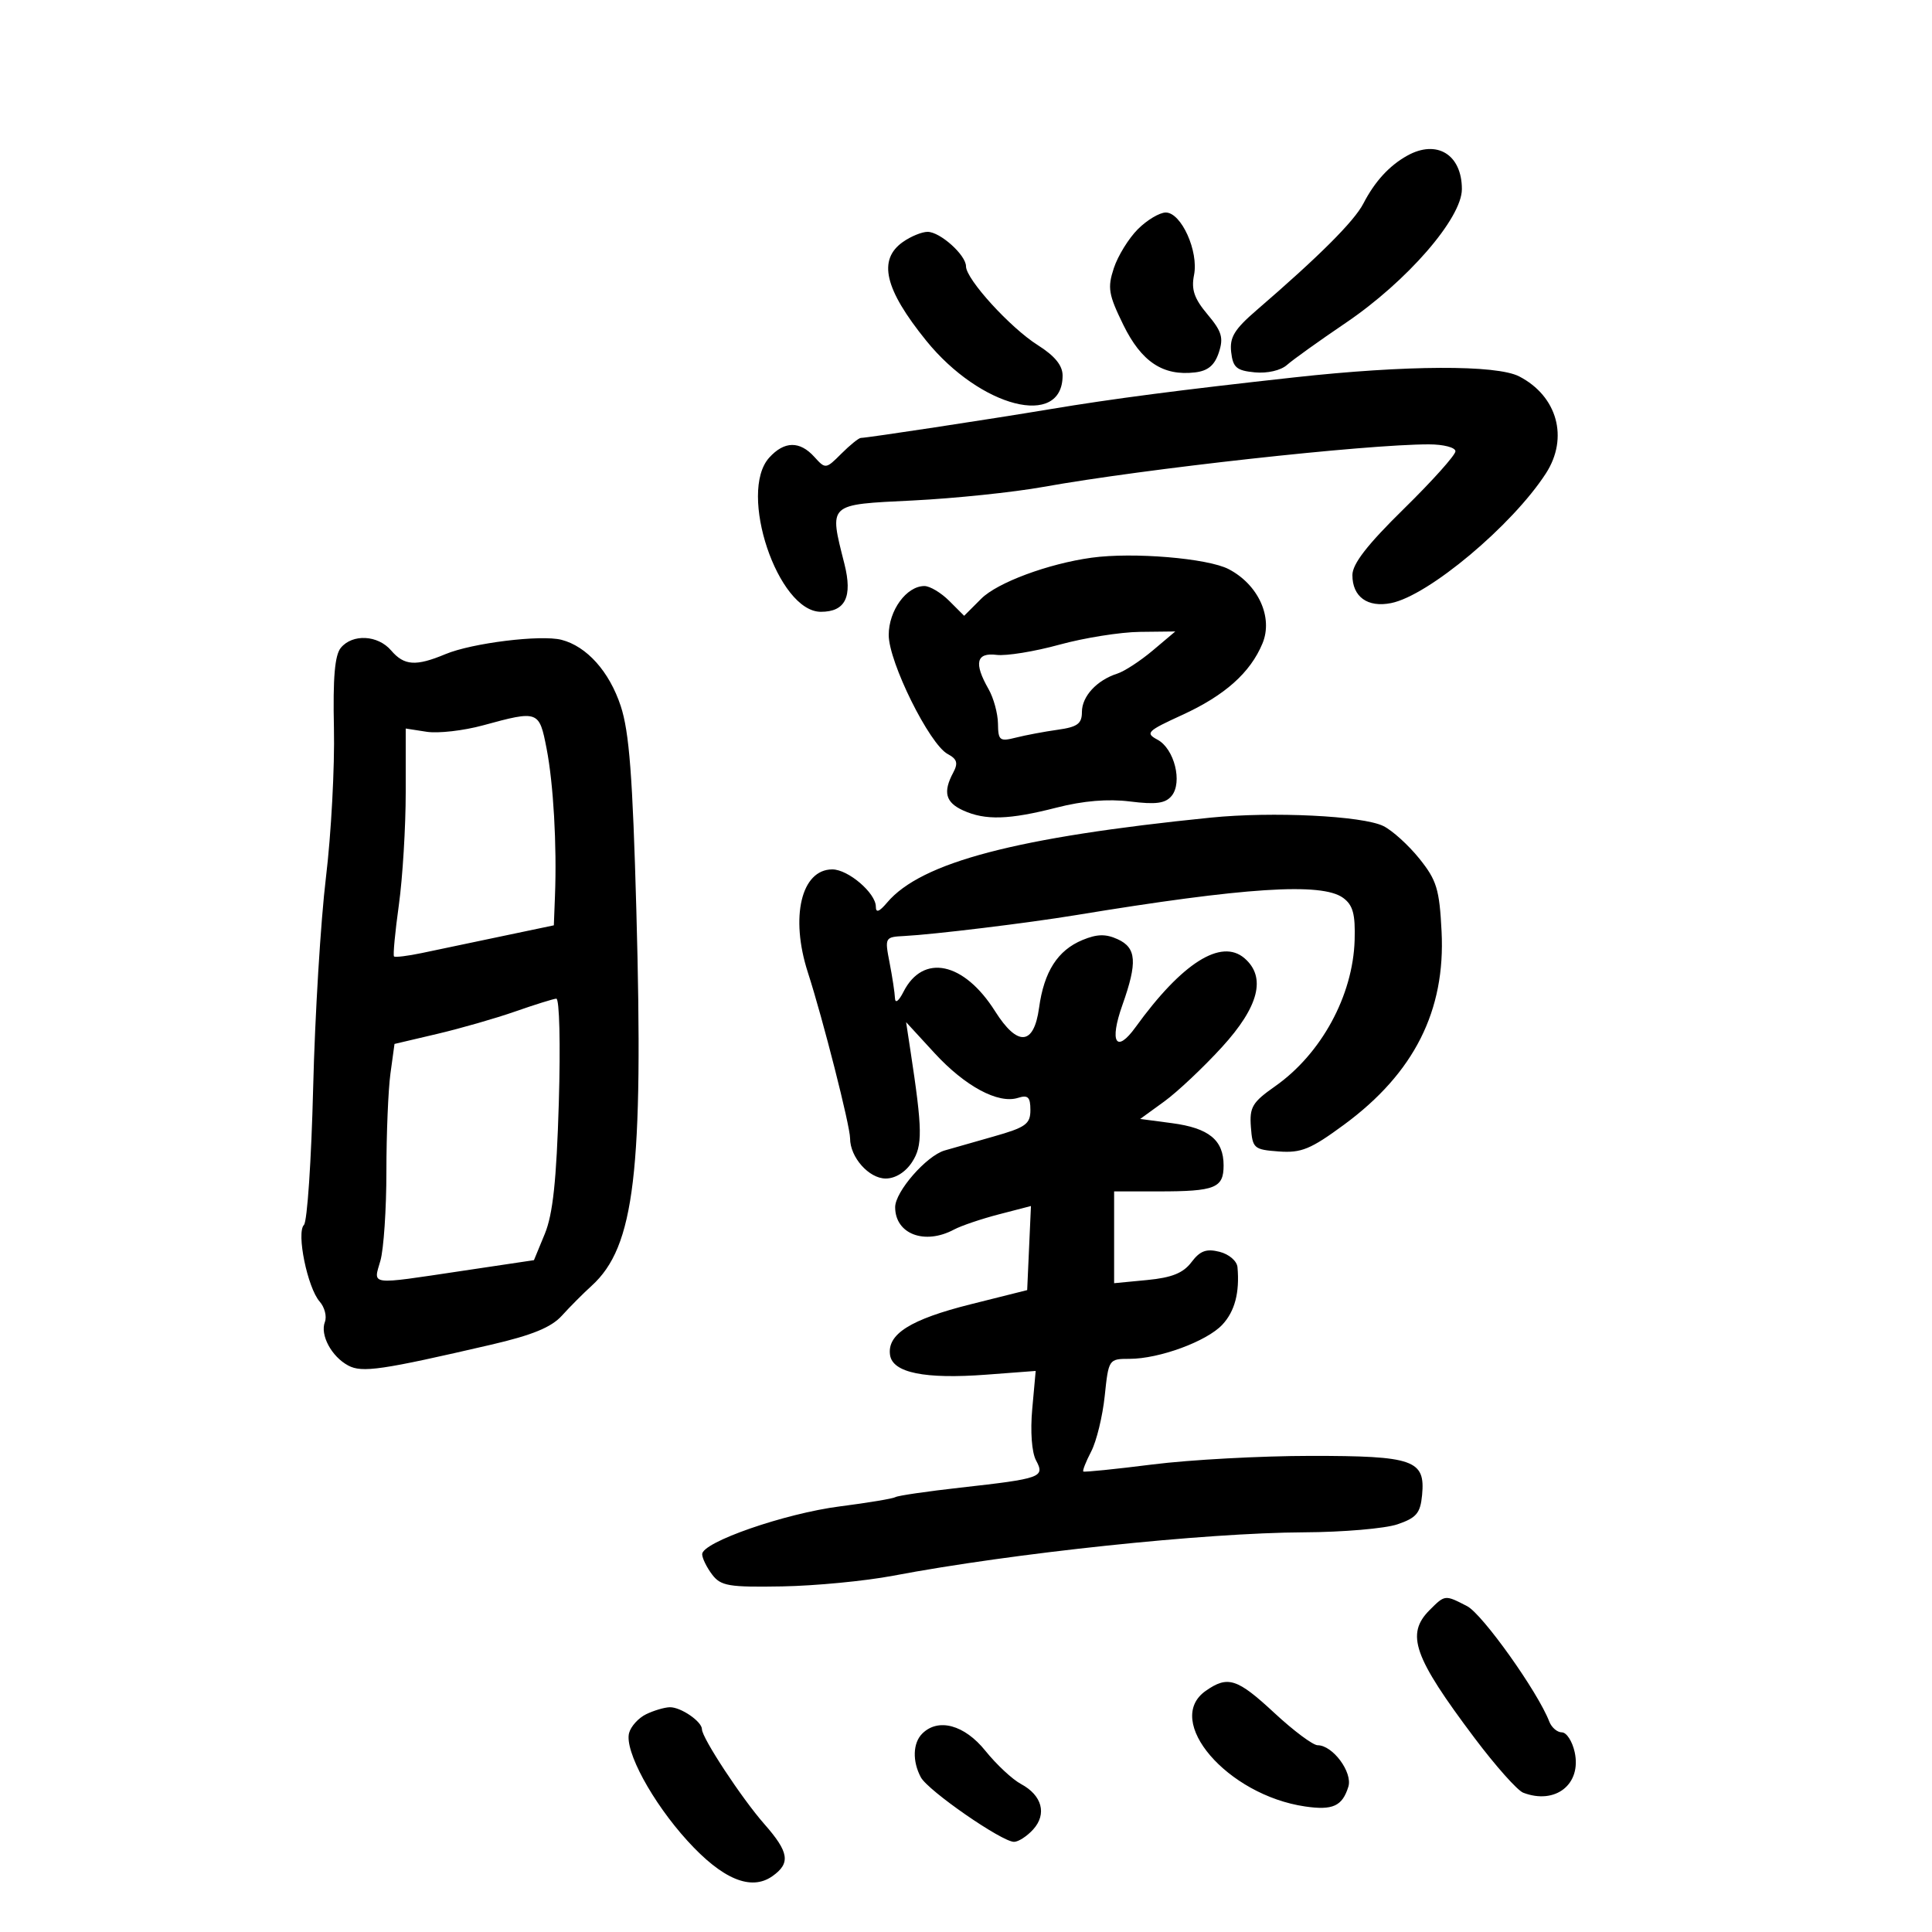 <svg xmlns="http://www.w3.org/2000/svg" width="300" height="300" viewBox="0 0 300 300" version="1.1">
	<path d="M 218.500 24.178 C 215.714 25.735, 213.473 28.185, 211.703 31.608 C 210.280 34.360, 204.842 39.789, 195.114 48.173 C 191.672 51.139, 190.915 52.389, 191.176 54.673 C 191.451 57.068, 192.010 57.549, 194.844 57.820 C 196.788 58.007, 198.880 57.524, 199.844 56.667 C 200.755 55.857, 204.859 52.919, 208.964 50.138 C 218.489 43.687, 227 33.886, 227 29.368 C 227 23.986, 223.102 21.607, 218.500 24.178 M 176.685 35.588 C 175.262 37.011, 173.583 39.733, 172.955 41.636 C 171.949 44.685, 172.123 45.732, 174.424 50.435 C 177.239 56.188, 180.590 58.412, 185.565 57.827 C 187.567 57.592, 188.601 56.728, 189.258 54.745 C 190.018 52.449, 189.725 51.462, 187.496 48.813 C 185.440 46.370, 184.958 44.961, 185.408 42.711 C 186.146 39.020, 183.428 33, 181.022 33 C 180.060 33, 178.108 34.165, 176.685 35.588 M 140.223 37.557 C 136.274 40.322, 137.342 44.885, 143.809 52.884 C 152.233 63.302, 165 66.573, 165 58.313 C 165 56.746, 163.786 55.259, 161.146 53.592 C 156.870 50.893, 150 43.353, 150 41.359 C 150 39.607, 145.985 36, 144.034 36 C 143.160 36, 141.445 36.701, 140.223 37.557 M 201 58.597 C 183.197 60.557, 172.746 61.918, 163 63.546 C 153.672 65.104, 134.605 68, 133.676 68 C 133.354 68, 131.992 69.099, 130.648 70.443 C 128.239 72.852, 128.182 72.859, 126.448 70.943 C 124.181 68.437, 121.783 68.478, 119.445 71.061 C 114.560 76.458, 120.773 95, 127.466 95 C 131.273 95, 132.410 92.684, 131.120 87.561 C 128.734 78.087, 128.427 78.372, 141.750 77.714 C 148.213 77.394, 157.325 76.447, 162 75.608 C 177.709 72.790, 212.040 69, 221.862 69 C 224.145 69, 226 69.482, 226 70.075 C 226 70.666, 222.400 74.682, 218 79 C 212.309 84.584, 210 87.559, 210 89.303 C 210 92.677, 212.356 94.379, 216.015 93.647 C 221.823 92.485, 234.825 81.588, 240.053 73.500 C 243.613 67.993, 241.825 61.512, 235.901 58.449 C 232.377 56.627, 218.361 56.686, 201 58.597 M 169.500 86.600 C 162.759 87.531, 154.871 90.462, 152.368 92.965 L 149.712 95.621 147.402 93.311 C 146.131 92.040, 144.395 91, 143.545 91 C 140.761 91, 138 94.786, 138 98.604 C 138 102.811, 144.321 115.566, 147.159 117.085 C 148.622 117.868, 148.806 118.493, 148.013 119.976 C 146.398 122.994, 146.817 124.596, 149.547 125.839 C 152.994 127.410, 156.669 127.300, 164.070 125.404 C 168.207 124.344, 172.044 124.025, 175.486 124.455 C 179.478 124.954, 180.958 124.756, 181.923 123.592 C 183.661 121.498, 182.350 116.257, 179.737 114.859 C 177.805 113.825, 178.112 113.518, 183.568 111.020 C 190.189 107.989, 194.156 104.453, 196.040 99.903 C 197.713 95.865, 195.394 90.778, 190.788 88.376 C 187.534 86.680, 175.931 85.712, 169.500 86.600 M 164.500 100.106 C 160.650 101.166, 156.262 101.878, 154.750 101.689 C 151.589 101.295, 151.195 102.968, 153.500 107 C 154.286 108.375, 154.945 110.790, 154.965 112.367 C 154.997 114.991, 155.232 115.174, 157.750 114.536 C 159.262 114.153, 162.188 113.603, 164.250 113.314 C 167.311 112.886, 168 112.378, 168 110.550 C 168 108.124, 170.318 105.615, 173.500 104.597 C 174.600 104.245, 177.075 102.629, 179 101.006 L 182.500 98.054 177 98.117 C 173.975 98.152, 168.350 99.047, 164.500 100.106 M 52.929 100.585 C 51.983 101.725, 51.681 105.235, 51.853 113.083 C 51.985 119.085, 51.426 129.510, 50.612 136.248 C 49.797 142.987, 48.904 157.675, 48.627 168.889 C 48.350 180.102, 47.706 189.694, 47.197 190.203 C 45.994 191.406, 47.747 199.959, 49.635 202.105 C 50.412 202.988, 50.778 204.416, 50.447 205.277 C 49.675 207.290, 51.476 210.649, 54.071 212.038 C 56.223 213.190, 59.230 212.751, 76.254 208.804 C 82.657 207.319, 85.610 206.108, 87.254 204.290 C 88.489 202.924, 90.567 200.837, 91.872 199.653 C 98.552 193.588, 99.933 181.988, 98.812 141.344 C 98.239 120.552, 97.710 113.636, 96.385 109.627 C 94.617 104.276, 91.121 100.368, 87.193 99.351 C 84.006 98.527, 73.303 99.846, 69.171 101.573 C 64.572 103.494, 62.763 103.372, 60.732 101 C 58.678 98.601, 54.749 98.392, 52.929 100.585 M 75 112.633 C 71.975 113.459, 68.037 113.908, 66.250 113.630 L 63 113.126 63 122.991 C 63 128.416, 62.520 136.308, 61.933 140.527 C 61.346 144.747, 61.009 148.340, 61.183 148.513 C 61.357 148.685, 63.300 148.449, 65.500 147.987 C 67.700 147.526, 73.213 146.369, 77.750 145.416 L 86 143.685 86.177 139.092 C 86.480 131.233, 85.939 121.723, 84.877 116.250 C 83.727 110.326, 83.610 110.283, 75 112.633 M 188 126.960 C 157.856 130, 143.040 133.889, 137.750 140.150 C 136.523 141.602, 136 141.792, 136 140.785 C 136 138.677, 131.705 135, 129.242 135 C 124.420 135, 122.664 142.397, 125.445 151 C 127.778 158.218, 132 174.811, 132 176.764 C 132 179.704, 134.925 183, 137.534 183 C 139.020 183, 140.594 182.023, 141.613 180.467 C 143.289 177.911, 143.254 175.489, 141.368 163.109 L 140.699 158.718 145.099 163.507 C 149.857 168.684, 155.006 171.450, 158.073 170.477 C 159.624 169.984, 160 170.352, 160 172.362 C 160 174.545, 159.280 175.062, 154.250 176.486 C 151.088 177.381, 147.677 178.354, 146.670 178.649 C 143.853 179.475, 139 185.042, 139 187.448 C 139 191.624, 143.580 193.365, 148.143 190.923 C 149.250 190.331, 152.389 189.267, 155.120 188.559 L 160.085 187.271 159.793 193.800 L 159.500 200.328 150.730 202.527 C 141.363 204.876, 137.733 207.160, 138.206 210.408 C 138.607 213.162, 143.595 214.179, 153.161 213.457 L 160.821 212.878 160.287 218.773 C 159.969 222.277, 160.208 225.520, 160.875 226.767 C 162.278 229.388, 161.723 229.588, 149.114 231 C 143.951 231.578, 139.421 232.240, 139.047 232.471 C 138.672 232.702, 134.796 233.350, 130.433 233.909 C 121.848 235.010, 108.980 239.482, 109.032 241.347 C 109.049 241.981, 109.747 243.400, 110.583 244.500 C 111.930 246.273, 113.165 246.481, 121.459 246.335 C 126.605 246.244, 134.344 245.500, 138.657 244.683 C 157.226 241.162, 187.071 238.009, 202.500 237.938 C 208.550 237.910, 215.075 237.350, 217 236.694 C 219.943 235.690, 220.551 234.968, 220.820 232.161 C 221.343 226.700, 219.532 226.063, 203.500 226.069 C 195.800 226.073, 184.775 226.670, 179 227.397 C 173.225 228.125, 168.373 228.619, 168.219 228.495 C 168.064 228.372, 168.614 226.972, 169.440 225.385 C 170.266 223.798, 171.212 219.912, 171.543 216.750 C 172.138 211.053, 172.174 211, 175.394 211 C 180.006 211, 187.385 208.285, 189.802 205.699 C 191.741 203.625, 192.509 200.709, 192.156 196.769 C 192.069 195.802, 190.836 194.746, 189.362 194.376 C 187.315 193.862, 186.340 194.224, 185.008 195.990 C 183.734 197.679, 181.964 198.393, 178.146 198.760 L 173 199.254 173 192.127 L 173 185 179.918 185 C 188.693 185, 190 184.477, 190 180.964 C 190 177.026, 187.726 175.165, 181.981 174.403 L 177.047 173.749 180.774 171.045 C 182.823 169.557, 186.863 165.753, 189.750 162.590 C 195.488 156.304, 196.648 151.733, 193.250 148.799 C 189.627 145.670, 183.545 149.517, 176.330 159.498 C 173.315 163.670, 172.229 161.849, 174.283 156.066 C 176.642 149.424, 176.480 147.176, 173.545 145.839 C 171.698 144.997, 170.349 145.027, 168.094 145.961 C 164.232 147.561, 162.118 150.860, 161.346 156.492 C 160.542 162.362, 158.009 162.559, 154.516 157.025 C 149.678 149.362, 143.321 148.018, 140.286 154.017 C 139.559 155.453, 139.005 155.868, 138.971 155 C 138.939 154.175, 138.563 151.700, 138.136 149.500 C 137.370 145.554, 137.401 145.498, 140.430 145.342 C 144.973 145.109, 159.567 143.333, 167 142.109 C 193.332 137.774, 205.255 137.002, 208.559 139.421 C 210.087 140.540, 210.467 141.935, 210.347 145.980 C 210.090 154.607, 205.165 163.650, 197.981 168.690 C 194.459 171.161, 194.007 171.923, 194.238 175 C 194.487 178.328, 194.700 178.515, 198.574 178.799 C 202.064 179.055, 203.518 178.457, 208.723 174.625 C 219.579 166.633, 224.468 156.939, 223.847 144.635 C 223.515 138.066, 223.091 136.677, 220.393 133.323 C 218.702 131.221, 216.189 128.945, 214.809 128.267 C 211.569 126.675, 197.585 125.994, 188 126.960 M 80 157.064 C 76.975 158.122, 71.521 159.689, 67.879 160.545 L 61.258 162.102 60.629 166.690 C 60.283 169.214, 60 176.057, 60 181.896 C 60 187.736, 59.581 193.973, 59.070 195.757 C 57.958 199.632, 57.126 199.527, 71.706 197.351 L 82.912 195.678 84.598 191.589 C 85.850 188.553, 86.410 183.317, 86.772 171.250 C 87.044 162.170, 86.872 155.031, 86.380 155.070 C 85.896 155.109, 83.025 156.006, 80 157.064 M 222 250 C 218.251 253.749, 219.484 257.266, 228.974 269.885 C 232.223 274.206, 235.620 278.024, 236.523 278.370 C 241.516 280.286, 245.611 277.057, 244.515 272.067 C 244.144 270.380, 243.250 269, 242.528 269 C 241.805 269, 240.924 268.244, 240.569 267.319 C 238.806 262.724, 230.201 250.638, 227.814 249.404 C 224.365 247.620, 224.382 247.618, 222 250 M 187.223 262.557 C 180.626 267.177, 190.570 278.742, 202.658 280.508 C 206.952 281.136, 208.431 280.461, 209.371 277.445 C 210.066 275.213, 206.949 271, 204.603 271 C 203.877 271, 200.861 268.750, 197.901 266 C 192.107 260.617, 190.659 260.150, 187.223 262.557 M 100.337 266.182 C 99.147 266.757, 97.952 268.074, 97.682 269.109 C 96.963 271.858, 101.275 279.821, 106.738 285.831 C 112.163 291.801, 116.609 293.662, 119.913 291.348 C 122.795 289.330, 122.538 287.617, 118.697 283.253 C 115.188 279.267, 109 269.866, 109 268.523 C 109 267.314, 105.705 265.059, 104 265.099 C 103.175 265.119, 101.527 265.606, 100.337 266.182 M 143.200 269.200 C 141.744 270.656, 141.654 273.486, 142.986 275.974 C 144.099 278.054, 155.569 286, 157.459 286 C 158.136 286, 159.475 285.132, 160.435 284.072 C 162.598 281.682, 161.815 278.774, 158.539 277.021 C 157.203 276.306, 154.715 273.984, 153.008 271.861 C 149.765 267.824, 145.683 266.717, 143.200 269.200" stroke="none" fill="black" fill-rule="evenodd"/>
</svg>